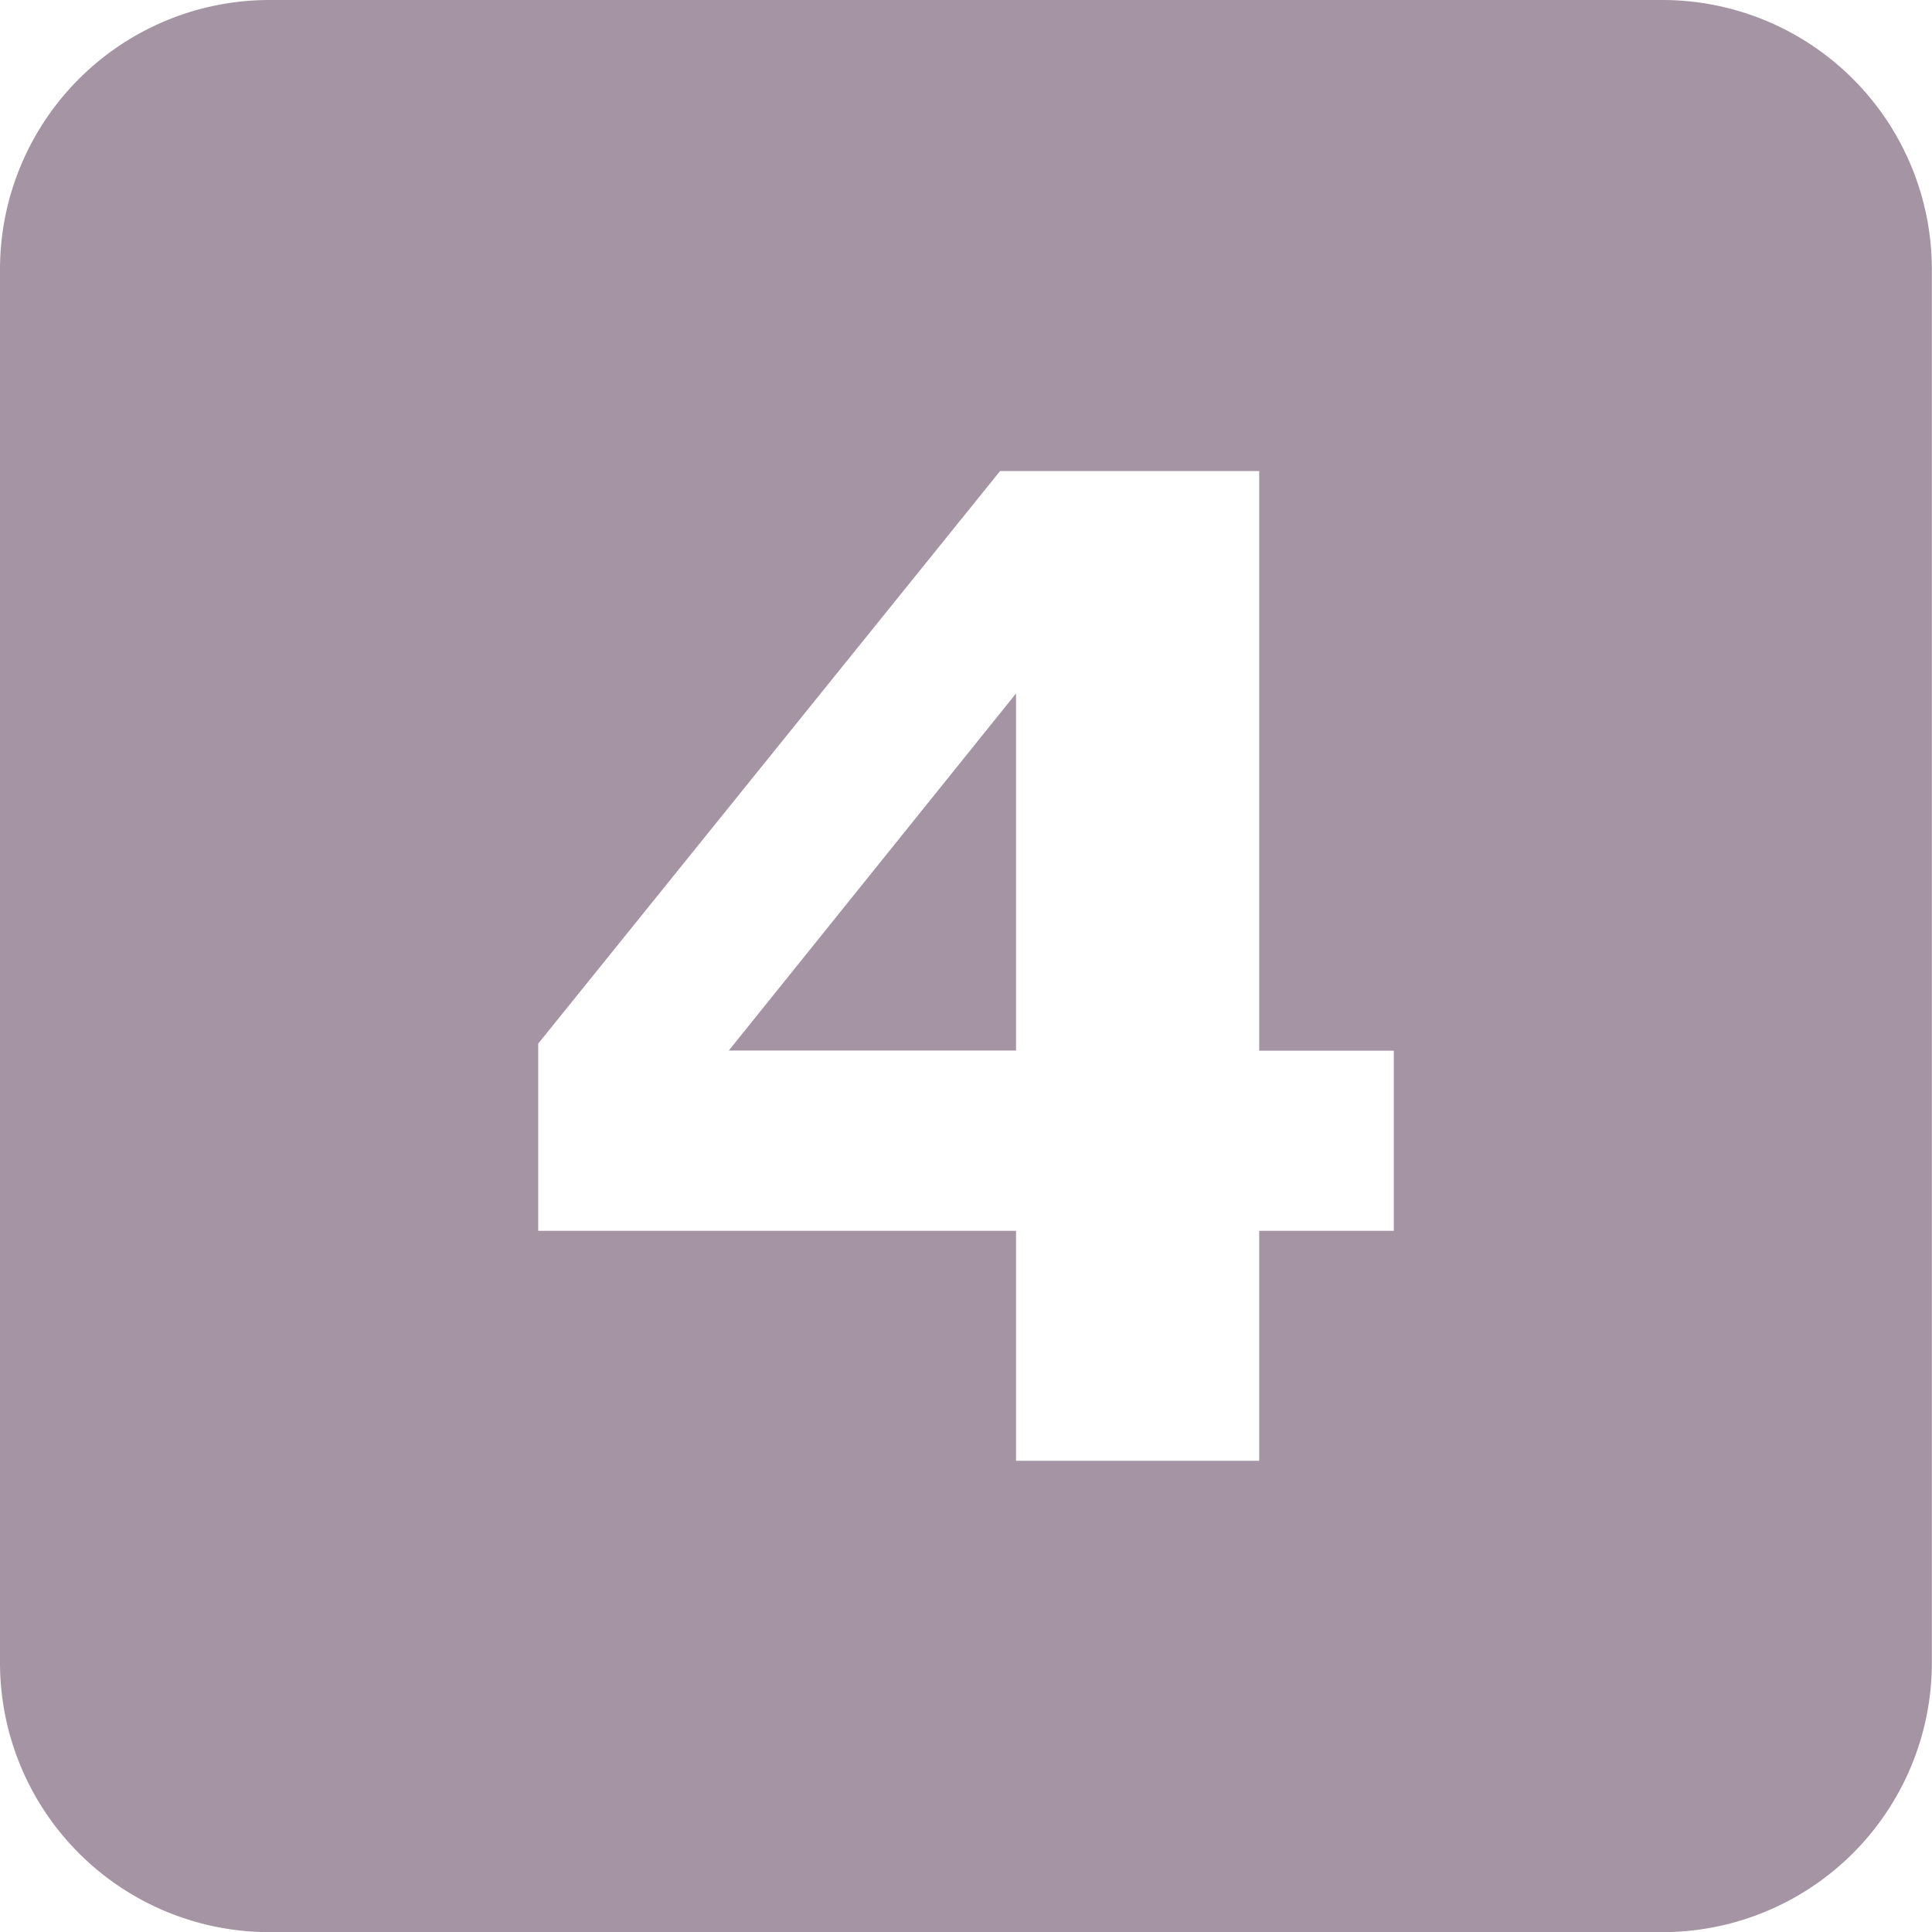 <svg id="Layer_1" data-name="Layer 1" xmlns="http://www.w3.org/2000/svg" viewBox="0 0 136.66 136.67"><defs><style>.cls-1{fill:#a595a4;}</style></defs><title>zUntitled-2icon1</title><path class="cls-1" d="M100-16.82H1.47A19.06,19.06,0,0,0-17.59,2.24v98.55A19.06,19.06,0,0,0,1.47,119.85H100a19.06,19.06,0,0,0,19.06-19.06V2.24A19.06,19.06,0,0,0,100-16.82ZM81,70.24H71.48V86.51H54.28V70.24H20.48V57l32.67-40.5H71.48v41H81Z" transform="translate(17.59 16.82)"/><polygon class="cls-1" points="71.87 49.05 71.87 74.31 51.55 74.31 71.87 49.05"/></svg>